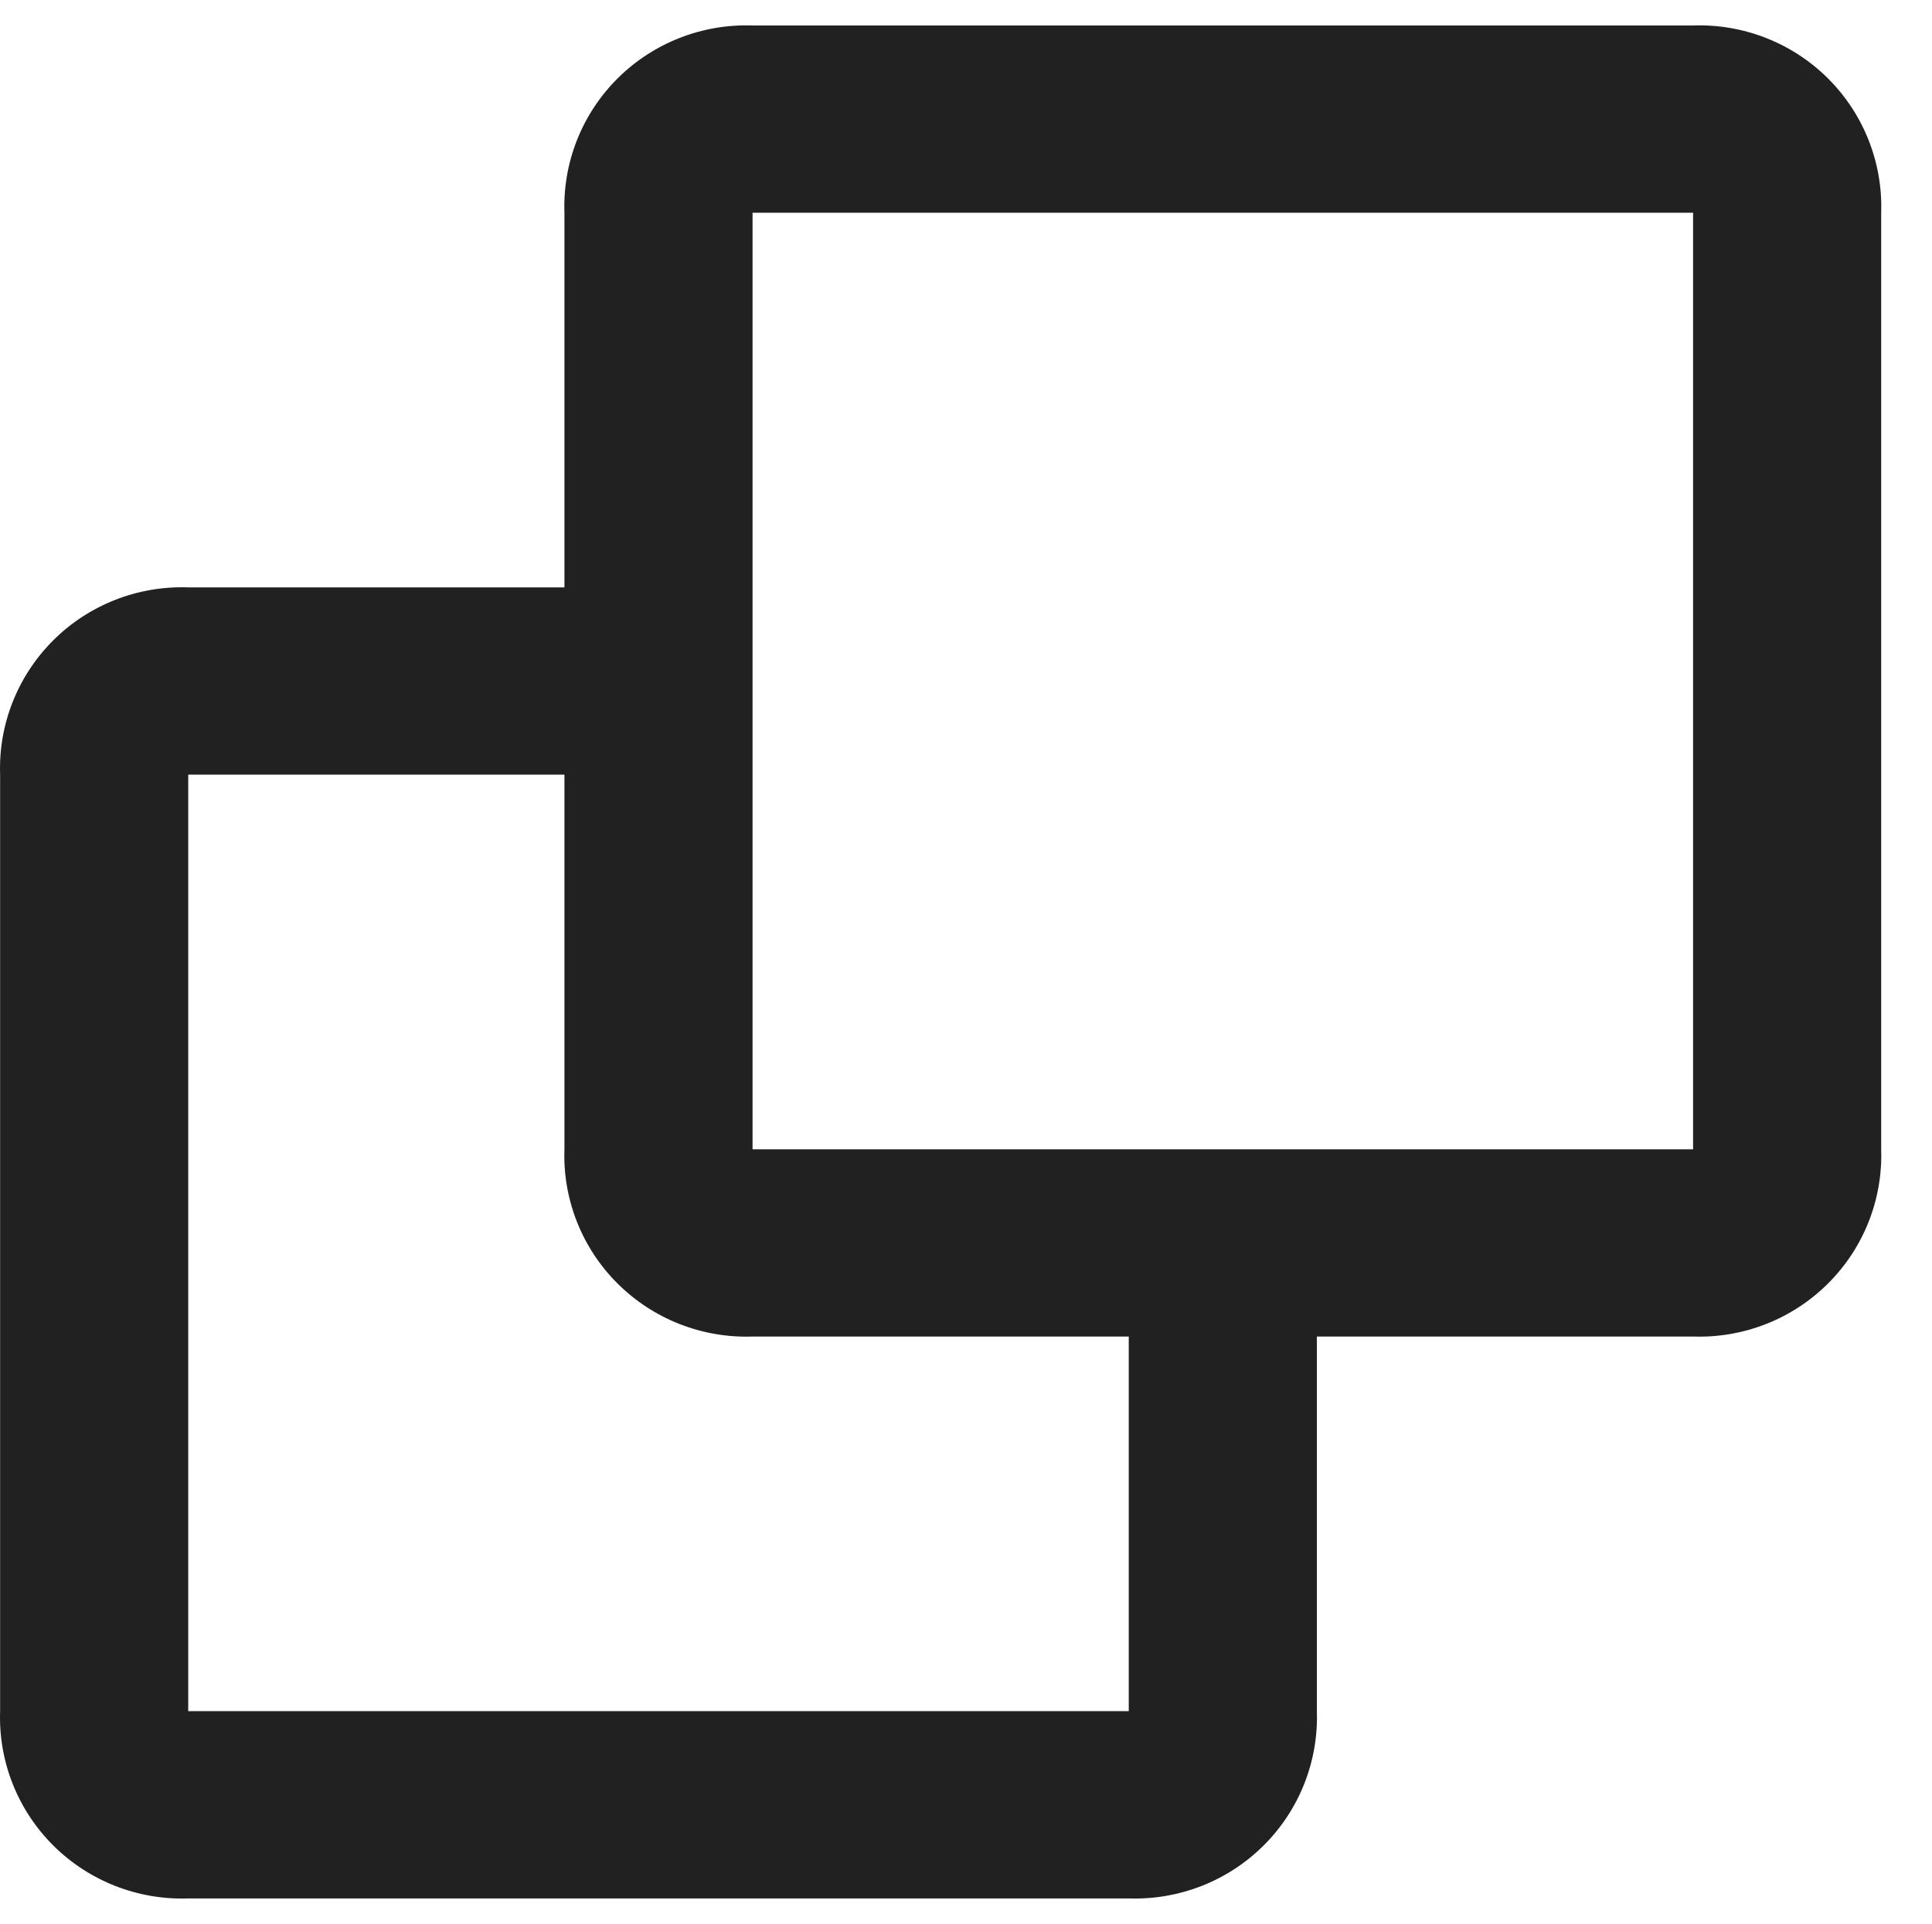 <svg width="32.13" height="32" viewBox="0 0 33 32" fill="none" xmlns="http://www.w3.org/2000/svg">
<path d="M19.28 31.998H3.215C2.354 32.028 1.519 31.7 0.91 31.094C0.301 30.487 -0.028 29.656 0.002 28.799V12.8C-0.028 11.943 0.301 11.112 0.91 10.505C1.519 9.898 2.354 9.571 3.215 9.601H9.641V3.201C9.611 2.344 9.94 1.513 10.549 0.906C11.158 0.3 11.993 -0.028 12.854 0.002H28.919C29.779 -0.028 30.614 0.3 31.223 0.906C31.832 1.513 32.161 2.344 32.132 3.201V19.2C32.161 20.057 31.832 20.888 31.223 21.494C30.614 22.101 29.779 22.429 28.919 22.399H22.493V28.799C22.522 29.656 22.193 30.487 21.584 31.093C20.975 31.7 20.14 32.027 19.28 31.998ZM3.215 12.8V28.799H19.28V22.399H12.854C11.993 22.429 11.158 22.101 10.549 21.494C9.94 20.888 9.611 20.057 9.641 19.2V12.8H3.215ZM12.854 3.201V19.2H28.919V3.201H12.854Z" fill="#212121"/>
</svg>
